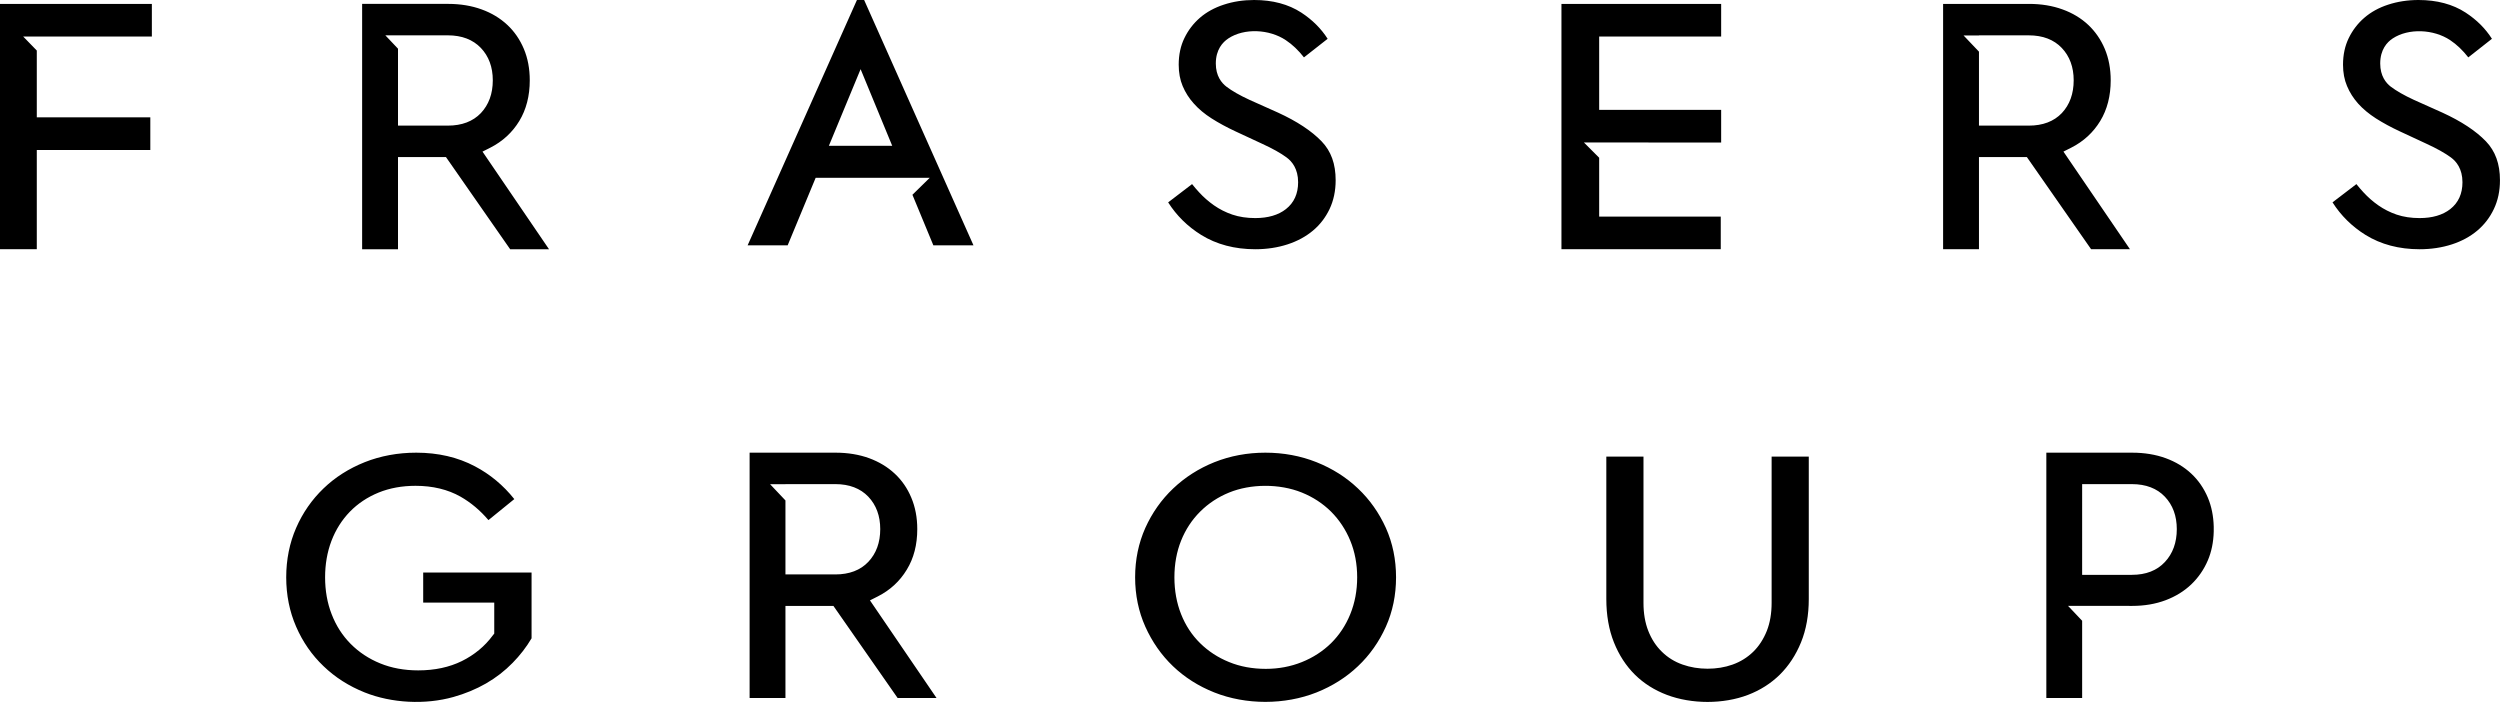 <svg xmlns="http://www.w3.org/2000/svg" version="1.1" xml:space="preserve" viewBox="10 11.08 580 162.85">
 <path d="m208.81 11.078-25.362 56.92h9.289l6.496-15.668h26.468l-4.017 3.938 4.854 11.729h9.309l-25.368-56.92zm0.85 16.047 7.333 17.78h-14.693zm259.46-4.058-3.578-3.761h3.578v-0.026h11.553c3.245 0 5.822 0.988 7.66 2.924 1.832 1.923 2.761 4.455 2.761 7.503 0 3.12-0.929 5.672-2.748 7.608-1.845 1.936-4.422 2.911-7.673 2.911h-11.553zm-8.321-11.082v56.914h8.321v-21.378h11.114l14.902 21.378h9.014l-15.432-22.648 1.838-0.929c2.826-1.433 5.083-3.513 6.699-6.175 1.616-2.656 2.427-5.822 2.427-9.44 0-2.643-0.458-5.109-1.374-7.287-0.916-2.172-2.218-4.043-3.84-5.567-1.642-1.544-3.644-2.754-5.953-3.585-2.322-0.85-4.933-1.282-7.758-1.282zm8.321 11.082-3.578-3.761h3.578v-0.026h11.553c3.245 0 5.822 0.988 7.66 2.924 1.832 1.923 2.761 4.455 2.761 7.503 0 3.12-0.929 5.672-2.748 7.608-1.845 1.936-4.422 2.911-7.673 2.911h-11.553zm-8.321-11.082v56.914h8.321v-21.378h11.114l14.902 21.378h9.014l-15.432-22.648 1.838-0.929c2.826-1.433 5.083-3.513 6.699-6.175 1.616-2.656 2.427-5.822 2.427-9.44 0-2.643-0.458-5.109-1.374-7.287-0.916-2.172-2.218-4.043-3.84-5.567-1.642-1.544-3.644-2.754-5.953-3.585-2.322-0.85-4.933-1.282-7.758-1.282zm-88.543-1.9e-5v56.914h36.96v-7.569h-28.208v-13.653l-3.539-3.546h14.981v0.02h16.858v-7.582h-28.3v-17.022h28.3v-7.562zm-269.92 10.393-2.937-3.101h14.49c3.251 0 5.822 0.988 7.673 2.924 1.832 1.923 2.767 4.455 2.767 7.503 0 3.12-0.935 5.672-2.767 7.615-1.845 1.93-4.416 2.905-7.673 2.905h-11.553zm-8.321-10.395v56.92h8.321v-21.384h11.127l14.896 21.384h9.014l-15.432-22.648 1.838-0.929c2.826-1.439 5.083-3.519 6.699-6.175 1.616-2.663 2.427-5.829 2.427-9.446 0-2.65-0.451-5.103-1.374-7.288-0.909-2.159-2.198-4.043-3.84-5.567-1.649-1.544-3.644-2.754-5.947-3.585-2.322-0.85-4.933-1.282-7.765-1.282zm8.321 10.395-2.937-3.101h14.49c3.251 0 5.822 0.988 7.673 2.924 1.832 1.923 2.767 4.455 2.767 7.503 0 3.12-0.935 5.672-2.767 7.615-1.845 1.93-4.416 2.905-7.673 2.905h-11.553zm-8.321-10.395v56.92h8.321v-21.384h11.127l14.896 21.384h9.014l-15.432-22.648 1.838-0.929c2.826-1.439 5.083-3.519 6.699-6.175 1.616-2.663 2.427-5.829 2.427-9.446 0-2.65-0.451-5.103-1.374-7.288-0.909-2.159-2.198-4.043-3.84-5.567-1.649-1.544-3.644-2.754-5.947-3.585-2.322-0.85-4.933-1.282-7.765-1.282zm-84.016 0.001v56.914h8.537v-23.014h26.337v-7.582h-26.337v-15.497l-3.166-3.258h29.862v-7.562zm283.91 0.181c-2.133 0.693-3.99 1.714-5.515 3.029-1.531 1.335-2.715 2.872-3.611 4.723-0.883 1.806-1.321 3.879-1.321 6.175 0 1.832 0.307 3.506 0.916 4.946 0.628 1.498 1.498 2.865 2.61 4.089 1.099 1.236 2.479 2.388 4.089 3.415 1.662 1.06 3.513 2.061 5.488 2.983l6.175 2.872c2.492 1.138 4.383 2.198 5.77 3.225 1.217 0.896 2.656 2.617 2.656 5.737 0 2.663-0.949 4.756-2.833 6.234-1.747 1.374-4.148 2.08-7.104 2.08-1.956 0-3.748-0.268-5.325-0.805-1.55-0.523-2.983-1.256-4.272-2.159-1.25-0.883-2.401-1.877-3.408-2.983-0.576-0.615-1.138-1.269-1.662-1.936l-5.547 4.239c1.943 3.062 4.514 5.593 7.66 7.549 3.552 2.204 7.778 3.323 12.554 3.323 2.689 0 5.207-0.386 7.49-1.132 2.257-0.733 4.233-1.806 5.874-3.179 1.629-1.354 2.924-3.042 3.866-5.011 0.929-1.962 1.413-4.206 1.413-6.679 0-3.807-1.06-6.745-3.258-9.028-2.335-2.427-5.737-4.664-10.107-6.666l-6.607-2.957c-2.296-1.06-4.095-2.087-5.371-3.068-1.119-0.857-2.46-2.479-2.46-5.364 0-3.232 1.583-4.946 2.918-5.829 3.676-2.427 9.479-2.159 13.319 0.406 1.537 1.02 2.944 2.368 4.213 3.997l5.495-4.311c-1.524-2.388-3.572-4.422-6.117-6.084-2.977-1.93-6.64-2.918-10.944-2.918-2.512 0-4.88 0.366-7.045 1.086-2.133 0.693-3.99 1.714-5.515 3.029-1.531 1.335-2.715 2.872-3.611 4.723-0.883 1.806-1.321 3.879-1.321 6.175 0 1.832 0.307 3.506 0.916 4.946 0.628 1.498 1.498 2.865 2.61 4.089 1.099 1.236 2.479 2.388 4.089 3.415 1.662 1.06 3.513 2.061 5.488 2.983l6.175 2.872c2.492 1.138 4.383 2.198 5.77 3.225 1.217 0.896 2.656 2.617 2.656 5.737 0 2.663-0.949 4.756-2.833 6.234-1.747 1.374-4.147 2.08-7.104 2.08-1.956 0-3.748-0.268-5.325-0.805-1.55-0.523-2.983-1.256-4.272-2.159-1.25-0.883-2.401-1.877-3.408-2.983-0.576-0.615-1.138-1.269-1.662-1.936l-5.547 4.239c1.943 3.062 4.514 5.593 7.66 7.549 3.552 2.204 7.778 3.323 12.554 3.323 2.689 0 5.207-0.386 7.49-1.132 2.257-0.733 4.233-1.806 5.874-3.179 1.629-1.354 2.924-3.042 3.866-5.011 0.929-1.962 1.413-4.206 1.413-6.679 0-3.807-1.06-6.745-3.258-9.028-2.335-2.427-5.737-4.664-10.107-6.666l-6.607-2.957c-2.296-1.06-4.095-2.087-5.371-3.068-1.119-0.857-2.46-2.479-2.46-5.364 0-3.232 1.583-4.946 2.918-5.829 3.676-2.427 9.479-2.159 13.319 0.406 1.537 1.02 2.944 2.368 4.213 3.997l5.495-4.311c-1.524-2.388-3.572-4.422-6.117-6.084-2.977-1.93-6.64-2.918-10.944-2.918-2.512 0-4.88 0.366-7.045 1.086m270.13 0c-2.133 0.693-3.977 1.714-5.502 3.029-1.531 1.315-2.741 2.905-3.624 4.723-0.883 1.806-1.328 3.886-1.328 6.175 0 1.832 0.314 3.506 0.929 4.946 0.621 1.498 1.498 2.865 2.597 4.095 1.099 1.223 2.492 2.375 4.095 3.408 1.688 1.073 3.539 2.074 5.495 2.983l6.175 2.872c2.479 1.138 4.37 2.198 5.763 3.225 1.217 0.896 2.656 2.617 2.656 5.737 0 2.663-0.949 4.756-2.833 6.234-1.76 1.374-4.147 2.08-7.111 2.08-1.949 0-3.742-0.268-5.325-0.805-1.557-0.53-2.983-1.262-4.265-2.159-1.25-0.877-2.388-1.877-3.408-2.983-0.582-0.621-1.132-1.269-1.662-1.936l-5.541 4.233c1.943 3.068 4.514 5.6 7.654 7.556 3.559 2.204 7.778 3.323 12.547 3.323 2.695 0 5.214-0.386 7.503-1.132 2.257-0.733 4.233-1.806 5.868-3.179 1.622-1.367 2.931-3.055 3.853-5.011 0.942-1.969 1.42-4.206 1.42-6.679 0-3.807-1.073-6.745-3.251-9.028-2.335-2.427-5.731-4.664-10.107-6.666l-6.601-2.957c-2.296-1.06-4.082-2.087-5.377-3.068-1.112-0.857-2.446-2.479-2.446-5.364 0-3.232 1.577-4.959 2.911-5.829 3.663-2.407 9.472-2.152 13.312 0.399 1.537 1.02 2.944 2.375 4.213 4.003l5.482-4.311c-1.511-2.388-3.559-4.422-6.11-6.084-2.963-1.93-6.64-2.918-10.931-2.918-2.519 0-4.887 0.373-7.052 1.086-2.133 0.693-3.977 1.714-5.502 3.029-1.531 1.315-2.741 2.905-3.624 4.723-0.883 1.806-1.328 3.886-1.328 6.175 0 1.832 0.314 3.506 0.929 4.946 0.621 1.498 1.498 2.865 2.597 4.095 1.099 1.223 2.492 2.375 4.095 3.408 1.688 1.073 3.539 2.074 5.495 2.983l6.175 2.872c2.479 1.138 4.37 2.198 5.763 3.225 1.217 0.896 2.656 2.617 2.656 5.737 0 2.663-0.949 4.756-2.833 6.234-1.76 1.374-4.147 2.08-7.111 2.08-1.949 0-3.742-0.268-5.325-0.805-1.557-0.53-2.983-1.262-4.265-2.159-1.25-0.877-2.388-1.877-3.408-2.983-0.582-0.621-1.132-1.269-1.662-1.936l-5.541 4.233c1.943 3.068 4.514 5.6 7.654 7.556 3.559 2.204 7.778 3.323 12.547 3.323 2.695 0 5.214-0.386 7.503-1.132 2.257-0.733 4.233-1.806 5.868-3.179 1.622-1.367 2.931-3.055 3.853-5.011 0.942-1.969 1.42-4.206 1.42-6.679 0-3.807-1.073-6.745-3.251-9.028-2.335-2.427-5.731-4.664-10.107-6.666l-6.601-2.957c-2.296-1.06-4.082-2.087-5.377-3.068-1.112-0.857-2.446-2.479-2.446-5.364 0-3.232 1.577-4.959 2.911-5.829 3.663-2.407 9.472-2.152 13.312 0.399 1.537 1.02 2.944 2.375 4.213 4.003l5.482-4.311c-1.511-2.388-3.559-4.422-6.11-6.084-2.963-1.93-6.64-2.918-10.931-2.918-2.519 0-4.887 0.373-7.052 1.086m-70.976 111.23h11.546c3.232 0 5.816 0.988 7.647 2.918 1.832 1.923 2.767 4.455 2.767 7.516 0 3.12-0.935 5.691-2.761 7.634-1.832 1.976-4.403 2.977-7.654 2.977h-11.546zm-8.308-7.294v56.914h8.308v-17.918l-3.277-3.461h14.235v0.013h0.674c2.819 0 5.41-0.445 7.739-1.321 2.29-0.864 4.291-2.093 5.947-3.67 1.635-1.57 2.937-3.441 3.847-5.587 0.844-1.976 1.302-4.219 1.361-6.666v-1.151c-0.059-2.44-0.517-4.704-1.361-6.718-0.909-2.159-2.204-4.043-3.84-5.567-1.642-1.544-3.637-2.748-5.94-3.591-2.316-0.844-4.926-1.276-7.752-1.276zm8.308 7.294h11.546c3.232 0 5.816 0.988 7.647 2.918 1.832 1.923 2.767 4.455 2.767 7.516 0 3.12-0.935 5.691-2.761 7.634-1.832 1.976-4.403 2.977-7.654 2.977h-11.546zm-8.308-7.294v56.914h8.308v-17.918l-3.277-3.461h14.235v0.013h0.674c2.819 0 5.41-0.445 7.739-1.321 2.29-0.864 4.291-2.093 5.947-3.67 1.635-1.57 2.937-3.441 3.847-5.587 0.844-1.976 1.302-4.219 1.361-6.666v-1.151c-0.059-2.44-0.517-4.704-1.361-6.718-0.909-2.159-2.204-4.043-3.84-5.567-1.642-1.544-3.637-2.748-5.94-3.591-2.316-0.844-4.926-1.276-7.752-1.276zm-189.6 48.577c-2.564-1.034-4.815-2.506-6.712-4.37-1.91-1.871-3.402-4.141-4.435-6.758-1.02-2.577-1.544-5.449-1.544-8.537 0-3.075 0.523-5.94 1.55-8.498 1.027-2.571 2.519-4.841 4.416-6.731 1.897-1.897 4.154-3.389 6.725-4.435 4.965-2.034 11.631-2.119 16.878 0 2.584 1.047 4.867 2.532 6.784 4.435 1.904 1.91 3.402 4.174 4.449 6.725 1.06 2.564 1.603 5.43 1.603 8.504 0 3.088-0.543 5.96-1.603 8.557-1.047 2.577-2.545 4.848-4.461 6.738-1.91 1.864-4.187 3.343-6.771 4.376-2.584 1.04-5.404 1.57-8.367 1.57-3.101 0-5.966-0.53-8.511-1.577m-3.402-46.375c-3.618 1.452-6.843 3.506-9.571 6.104-2.728 2.577-4.9 5.672-6.47 9.159-1.557 3.493-2.361 7.346-2.361 11.448 0 4.115 0.805 7.968 2.361 11.442 1.577 3.519 3.735 6.614 6.424 9.185 2.689 2.577 5.914 4.625 9.577 6.084 7.359 2.924 16.354 2.918 23.721 0 3.676-1.465 6.908-3.513 9.616-6.09 2.708-2.558 4.887-5.639 6.476-9.178 1.57-3.493 2.355-7.34 2.355-11.442 0-4.089-0.785-7.942-2.355-11.448-1.59-3.506-3.761-6.601-6.476-9.159-2.708-2.584-5.94-4.632-9.629-6.104-3.67-1.465-7.667-2.204-11.854-2.204-4.167 0-8.145 0.739-11.814 2.204m3.402 46.375c-2.564-1.034-4.815-2.506-6.712-4.37-1.91-1.871-3.402-4.141-4.435-6.758-1.02-2.577-1.544-5.449-1.544-8.537 0-3.075 0.523-5.94 1.55-8.498 1.027-2.571 2.519-4.841 4.416-6.731 1.897-1.897 4.154-3.389 6.725-4.435 4.965-2.034 11.631-2.119 16.878 0 2.584 1.047 4.867 2.532 6.784 4.435 1.904 1.91 3.402 4.174 4.449 6.725 1.06 2.564 1.603 5.43 1.603 8.504 0 3.088-0.543 5.96-1.603 8.557-1.047 2.577-2.545 4.848-4.461 6.738-1.91 1.864-4.187 3.343-6.771 4.376-2.584 1.04-5.404 1.57-8.367 1.57-3.101 0-5.966-0.53-8.511-1.577m-3.402-46.375c-3.618 1.452-6.843 3.506-9.571 6.104-2.728 2.577-4.9 5.672-6.47 9.159-1.557 3.493-2.361 7.346-2.361 11.448 0 4.115 0.805 7.968 2.361 11.442 1.577 3.519 3.735 6.614 6.424 9.185 2.689 2.577 5.914 4.625 9.577 6.084 7.359 2.924 16.354 2.918 23.721 0 3.676-1.465 6.908-3.513 9.617-6.09 2.708-2.558 4.887-5.639 6.476-9.178 1.57-3.493 2.355-7.34 2.355-11.442 0-4.089-0.785-7.942-2.355-11.448-1.59-3.506-3.762-6.601-6.476-9.159-2.708-2.584-5.94-4.632-9.629-6.104-3.67-1.465-7.667-2.204-11.854-2.204-4.167 0-8.145 0.739-11.814 2.204m129.26-1.3v33.952c0 2.44-0.379 4.632-1.119 6.503-0.765 1.904-1.825 3.539-3.16 4.841-1.348 1.308-2.957 2.316-4.802 2.97-3.539 1.269-8.014 1.269-11.579-0.013-1.832-0.641-3.441-1.635-4.788-2.963-1.354-1.302-2.414-2.937-3.16-4.834-0.746-1.891-1.119-4.069-1.119-6.502v-33.952h-8.622v33.05c0 3.722 0.589 7.117 1.766 10.055 1.171 2.937 2.806 5.449 4.874 7.497 2.061 2.034 4.56 3.605 7.418 4.684 5.737 2.178 13.123 2.178 18.808 0 2.826-1.079 5.305-2.649 7.379-4.691 2.067-2.041 3.729-4.56 4.926-7.503 1.204-2.95 1.799-6.339 1.799-10.042v-33.05zm0 0v33.952c0 2.44-0.379 4.632-1.119 6.503-0.765 1.904-1.825 3.539-3.16 4.841-1.348 1.308-2.957 2.316-4.802 2.97-3.539 1.269-8.014 1.269-11.579-0.013-1.832-0.641-3.441-1.635-4.788-2.963-1.354-1.302-2.414-2.937-3.16-4.834-0.746-1.891-1.119-4.069-1.119-6.502v-33.952h-8.622v33.05c0 3.722 0.589 7.117 1.766 10.055 1.171 2.937 2.806 5.449 4.874 7.497 2.061 2.034 4.56 3.605 7.418 4.684 5.737 2.178 13.123 2.178 18.808 0 2.826-1.079 5.305-2.649 7.379-4.691 2.067-2.041 3.729-4.56 4.926-7.503 1.204-2.95 1.799-6.339 1.799-10.042v-33.05zm-326.4 1.302c-3.663 1.465-6.882 3.506-9.557 6.09-2.702 2.591-4.834 5.665-6.352 9.152-1.531 3.5-2.303 7.372-2.303 11.468 0 4.108 0.772 7.955 2.303 11.455 1.518 3.506 3.657 6.594 6.346 9.152 2.682 2.591 5.901 4.638 9.564 6.104 6.287 2.506 14.058 2.885 20.574 1.053 2.728-0.765 5.266-1.819 7.569-3.14 2.296-1.321 4.37-2.931 6.169-4.776 1.714-1.74 3.192-3.657 4.396-5.698v-15.262h-25.14v6.973h16.485v7.196l-0.36 0.451c-1.838 2.492-4.245 4.481-7.144 5.92-2.905 1.433-6.313 2.165-10.133 2.165-3.245 0-6.215-0.549-8.825-1.622-2.636-1.073-4.926-2.591-6.843-4.52-1.923-1.943-3.408-4.252-4.416-6.882-1.02-2.604-1.524-5.495-1.524-8.57 0-2.996 0.484-5.835 1.465-8.432 0.994-2.61 2.44-4.887 4.285-6.79 1.838-1.891 4.089-3.389 6.673-4.442 2.545-1.034 5.423-1.563 8.557-1.563 3.971 0 7.484 0.844 10.434 2.512 2.401 1.367 4.579 3.199 6.483 5.443l5.999-4.874c-2.551-3.199-5.606-5.75-9.132-7.601-3.977-2.107-8.55-3.166-13.607-3.166-4.265 0-8.282 0.746-11.965 2.204-3.663 1.465-6.882 3.506-9.557 6.09-2.702 2.591-4.834 5.665-6.352 9.152-1.531 3.5-2.303 7.372-2.303 11.468 0 4.108 0.772 7.955 2.303 11.455 1.518 3.506 3.657 6.594 6.346 9.152 2.682 2.591 5.901 4.638 9.564 6.104 6.287 2.506 14.058 2.885 20.574 1.053 2.728-0.765 5.266-1.819 7.569-3.14 2.296-1.321 4.37-2.931 6.169-4.776 1.714-1.74 3.192-3.657 4.396-5.698v-15.262h-25.14v6.973h16.485v7.196l-0.36 0.451c-1.838 2.492-4.245 4.481-7.144 5.92-2.905 1.433-6.313 2.165-10.133 2.165-3.245 0-6.215-0.549-8.825-1.622-2.636-1.073-4.926-2.591-6.843-4.52-1.923-1.943-3.408-4.252-4.416-6.882-1.02-2.604-1.524-5.495-1.524-8.57 0-2.996 0.484-5.835 1.465-8.432 0.994-2.61 2.44-4.887 4.285-6.79 1.838-1.891 4.089-3.389 6.673-4.442 2.545-1.034 5.423-1.563 8.557-1.563 3.971 0 7.484 0.844 10.434 2.512 2.401 1.367 4.579 3.199 6.483 5.443l5.999-4.874c-2.551-3.199-5.606-5.75-9.132-7.601-3.977-2.107-8.55-3.166-13.607-3.166-4.265 0-8.282 0.746-11.965 2.204m97.612 8.878-3.572-3.775h3.572v-0.013h11.566c3.238 0 5.816 0.988 7.66 2.918 1.832 1.93 2.767 4.461 2.767 7.516 0 3.114-0.935 5.665-2.767 7.601-1.832 1.936-4.409 2.918-7.66 2.918h-11.566zm-8.315-11.082v56.914h8.315v-21.365h11.127l14.896 21.365h9.028l-15.445-22.648 1.838-0.929c2.826-1.433 5.083-3.506 6.699-6.182 1.629-2.643 2.44-5.816 2.44-9.427 0-2.662-0.464-5.116-1.387-7.294-0.909-2.178-2.198-4.043-3.84-5.567-1.642-1.537-3.644-2.748-5.947-3.591-2.322-0.844-4.933-1.276-7.765-1.276zm8.315 11.082-3.572-3.775h3.572v-0.013h11.566c3.238 0 5.816 0.988 7.66 2.918 1.832 1.93 2.767 4.461 2.767 7.516 0 3.114-0.935 5.665-2.767 7.601-1.832 1.936-4.409 2.918-7.66 2.918h-11.566zm-8.315-11.082v56.914h8.315v-21.365h11.127l14.896 21.365h9.028l-15.445-22.648 1.838-0.929c2.826-1.433 5.083-3.506 6.699-6.182 1.629-2.643 2.44-5.816 2.44-9.427 0-2.662-0.464-5.116-1.387-7.294-0.909-2.178-2.198-4.043-3.84-5.567-1.642-1.537-3.644-2.748-5.947-3.591-2.322-0.844-4.933-1.276-7.765-1.276z"/>
</svg>